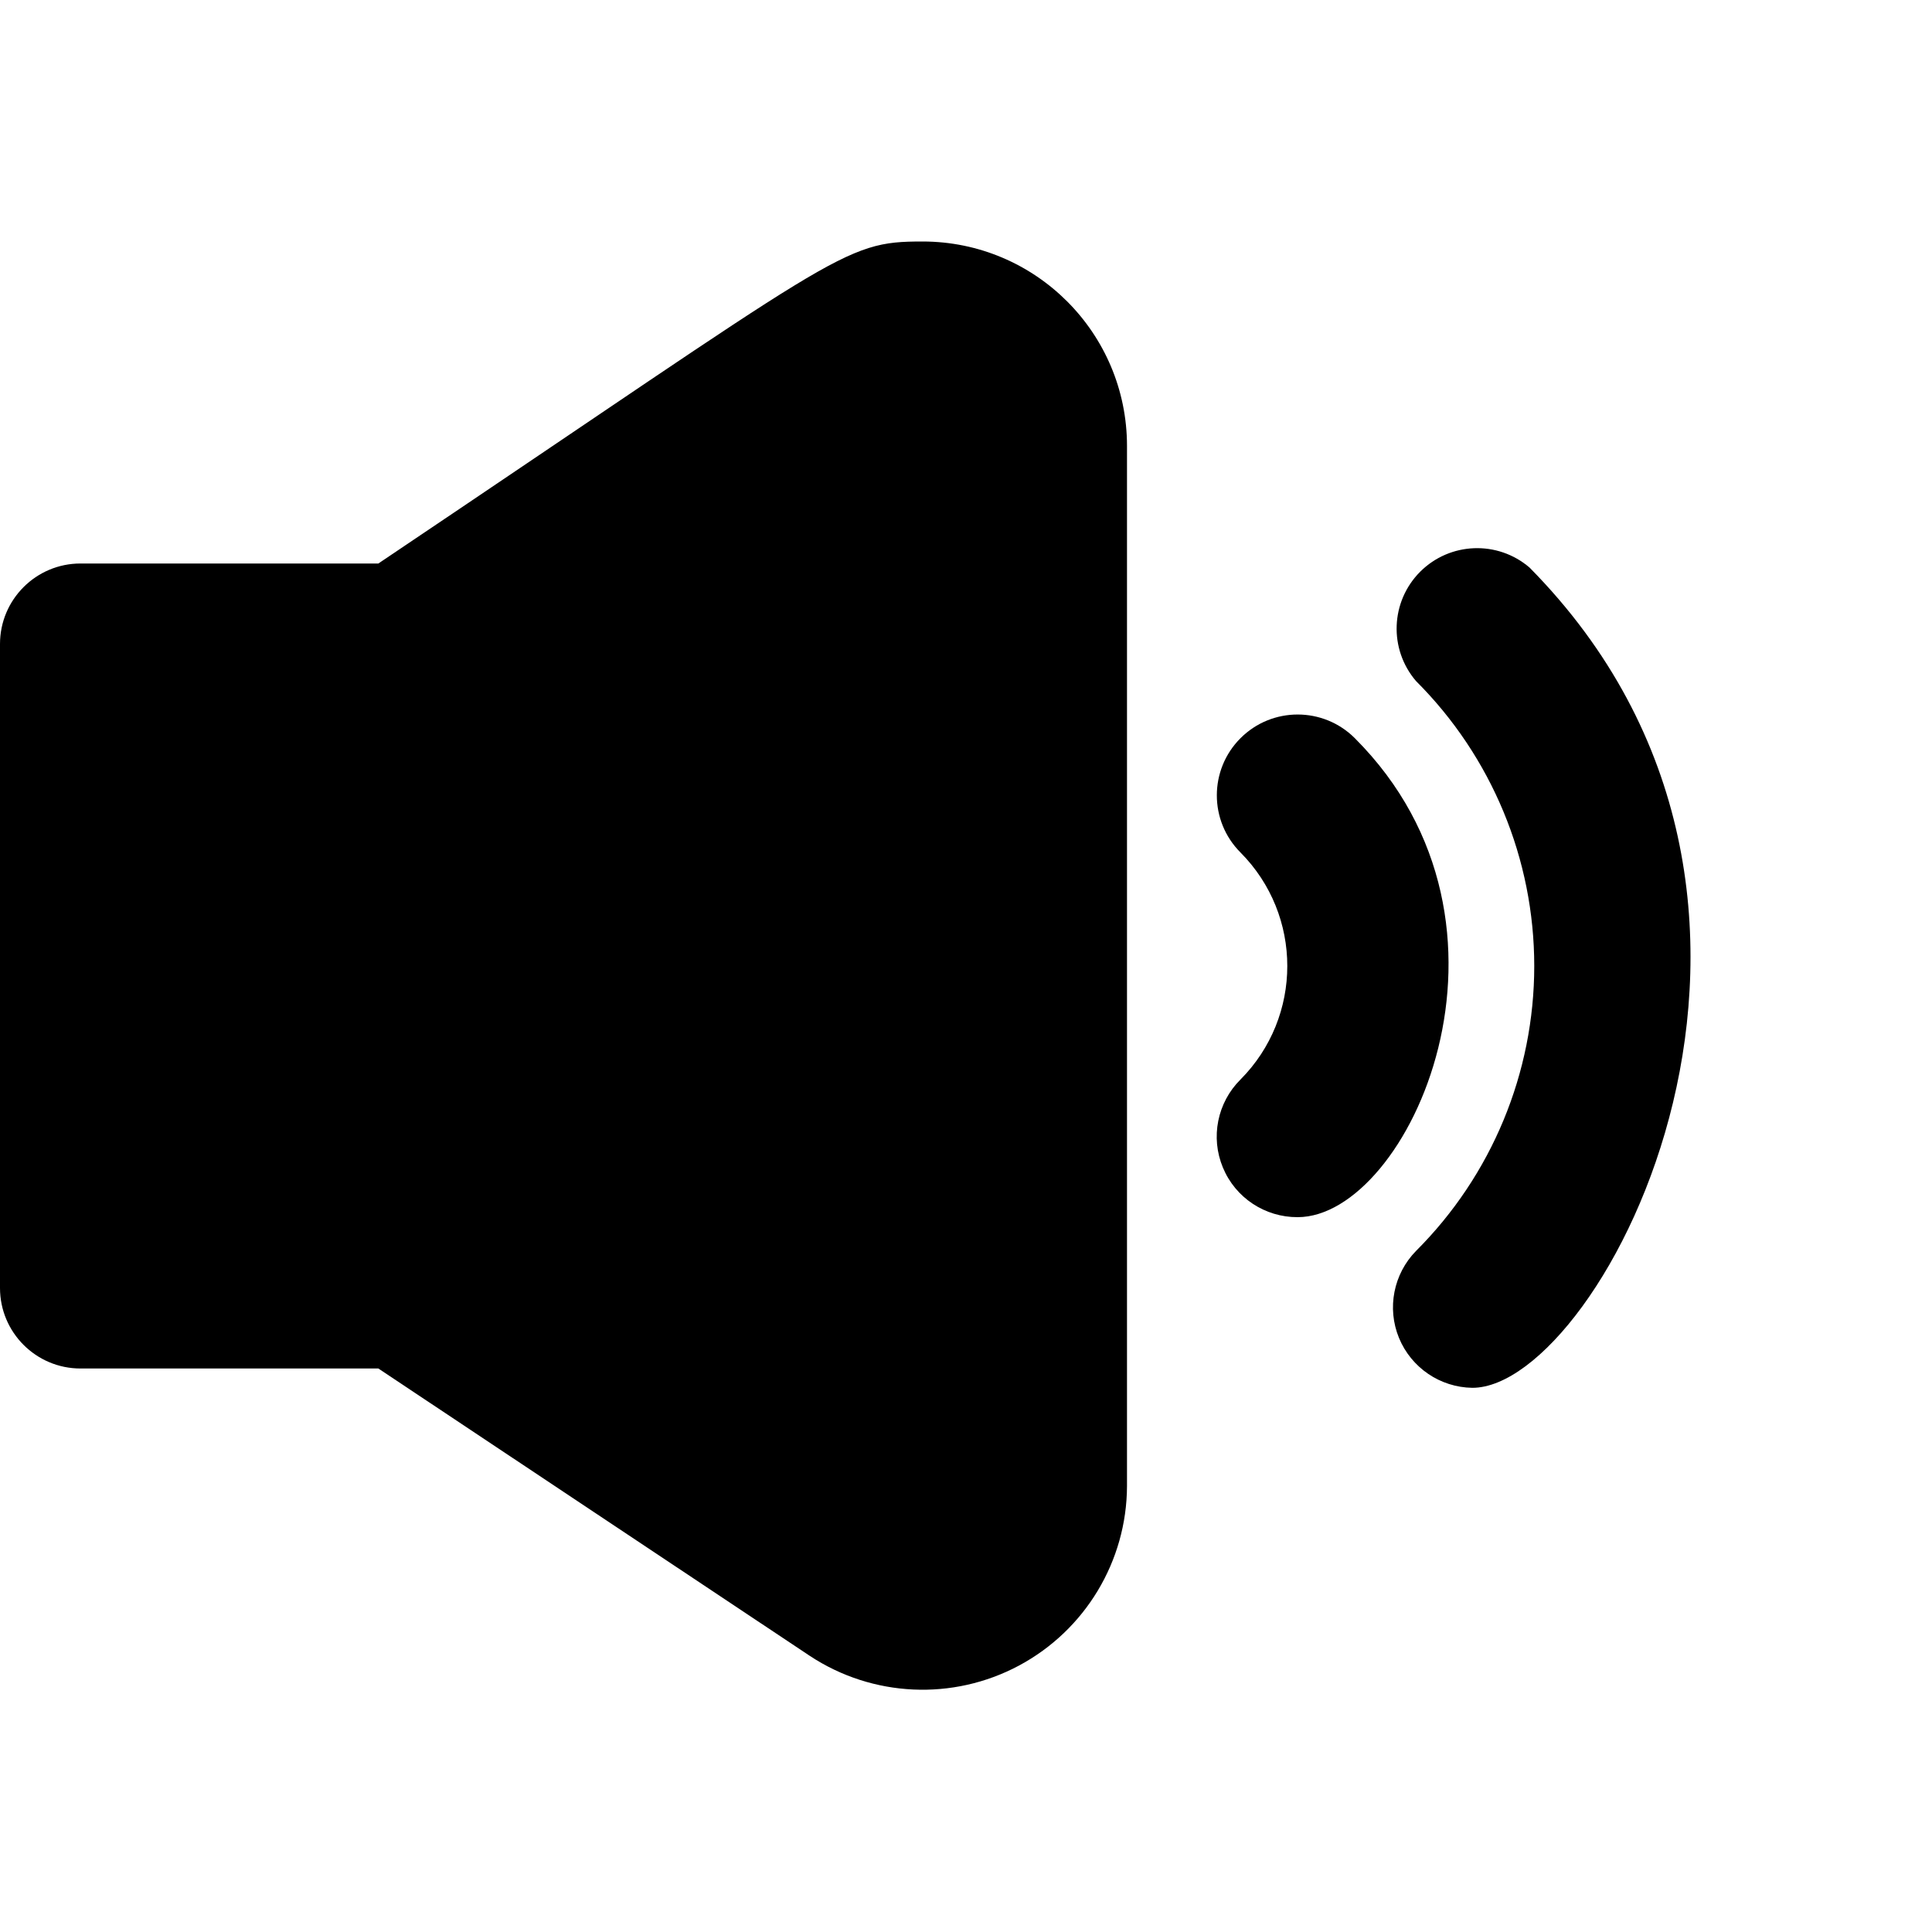 <?xml version="1.0" encoding="UTF-8" standalone="no" ?>
<!DOCTYPE svg PUBLIC "-//W3C//DTD SVG 1.1//EN" "http://www.w3.org/Graphics/SVG/1.1/DTD/svg11.dtd">
<svg xmlns="http://www.w3.org/2000/svg" version="1.1" width="100" height="100" viewBox="0 0 24 24" xml:space="preserve">
<desc>Created with Fabric.js 4.6.0</desc>
<defs>
</defs>
<g transform="matrix(1 0 0 1 7 12)" id="5qgw6qloL1I9aM1NiW7tb"  >
<path style="stroke: none; stroke-width: 1; stroke-dasharray: none; stroke-linecap: butt; stroke-dashoffset: 0; stroke-linejoin: miter; stroke-miterlimit: 4; fill: rgb(0,0,0); fill-rule: nonzero; opacity: 1;" vector-effect="non-scaling-stroke"  transform=" translate(-7, -12)" d="M 11.46 3 C 10.46 3 10.46 3.13 4.7 7 L 1 7 C 0.448 7 0 7.448 0 8 L 0 16 C 0 16.552 0.448 17 1 17 L 4.7 17 L 10.06 20.57 C 10.839 21.084 11.837 21.13 12.659 20.69 C 13.482 20.249 13.997 19.393 14 18.46 L 14 5.54 C 14 4.137 12.863 3 11.46 3 Z M 2 9 L 4 9 L 4 15 L 2 15 Z M 12 18.46 C 11.992 18.653 11.883 18.828 11.713 18.92 C 11.543 19.013 11.336 19.009 11.17 18.91 L 6 15.46 L 6 8.54 L 11.17 5.09 C 11.336 4.991 11.543 4.987 11.713 5.08 C 11.883 5.172 11.992 5.347 12 5.54 Z" stroke-linecap="round" />
</g>
<g transform="matrix(1 0 0 1 16.55 12)" id="DrUiGj7fIAI3paEtUBK2U"  >
<path style="stroke: none; stroke-width: 1; stroke-dasharray: none; stroke-linecap: butt; stroke-dashoffset: 0; stroke-linejoin: miter; stroke-miterlimit: 4; fill: rgb(0,0,0); fill-rule: nonzero; opacity: 1;" vector-effect="non-scaling-stroke"  transform=" translate(-16.55, -12)" d="M 16.83 9.17 C 16.438 8.778 15.802 8.778 15.41 9.17 C 15.018 9.562 15.018 10.198 15.41 10.59 C 16.185 11.37 16.185 12.63 15.41 13.41 C 15.122 13.696 15.035 14.128 15.191 14.503 C 15.346 14.879 15.714 15.122 16.12 15.12 C 17.5 15.12 19.16 11.5 16.83 9.17 Z" stroke-linecap="round" />
</g>
<g transform="matrix(1 0 0 1 19.15 12.02)" id="d_ycJ6bmCCWDJeitDfwbs"  >
<path style="stroke: none; stroke-width: 1; stroke-dasharray: none; stroke-linecap: butt; stroke-dashoffset: 0; stroke-linejoin: miter; stroke-miterlimit: 4; fill: rgb(0,0,0); fill-rule: nonzero; opacity: 1;" vector-effect="non-scaling-stroke"  transform=" translate(-19.15, -12.02)" d="M 19 7.05 C 18.603 6.71 18.012 6.733 17.642 7.102 C 17.273 7.472 17.25 8.063 17.59 8.46 C 18.53 9.398 19.059 10.672 19.059 12 C 19.059 13.328 18.53 14.602 17.59 15.54 C 17.31 15.826 17.227 16.251 17.379 16.621 C 17.532 16.991 17.89 17.234 18.29 17.24 C 19.9 17.24 23.09 11.19 19 7.05 Z" stroke-linecap="round" />
</g>
<g transform="matrix(1 0 0 1 3.07 11.96)" id="Wkr_8C5rSGYFkp9Jh-3xW"  >
<path style="stroke: rgb(0,0,0); stroke-width: 1; stroke-dasharray: none; stroke-linecap: butt; stroke-dashoffset: 0; stroke-linejoin: miter; stroke-miterlimit: 4; fill: rgb(0,0,0); fill-rule: nonzero; opacity: 1;" vector-effect="non-scaling-stroke"  transform=" translate(0, 0)" d="M -1.642 -3.666 L -1.642 3.666 L 1.642 3.666 L 1.441 -3.666 z" stroke-linecap="round" />
</g>
<g transform="matrix(1 0 0 1 9.1 12.03)" id="-n_X6zDuqfv-pwGdyS1xQ"  >
<path style="stroke: rgb(0,0,0); stroke-width: 1; stroke-dasharray: none; stroke-linecap: butt; stroke-dashoffset: 0; stroke-linejoin: miter; stroke-miterlimit: 4; fill: rgb(0,0,0); fill-rule: nonzero; opacity: 1;" vector-effect="non-scaling-stroke"  transform=" translate(0, 0)" d="M -3.667 -4.238 L -3.667 3.879 L 2.257 7.687 L 3.204 7.485 L 3.667 5.994 L 3.667 -7.022 L 2.896 -7.506 L 1.894 -7.687 z" stroke-linecap="round" />
</g>
</svg>